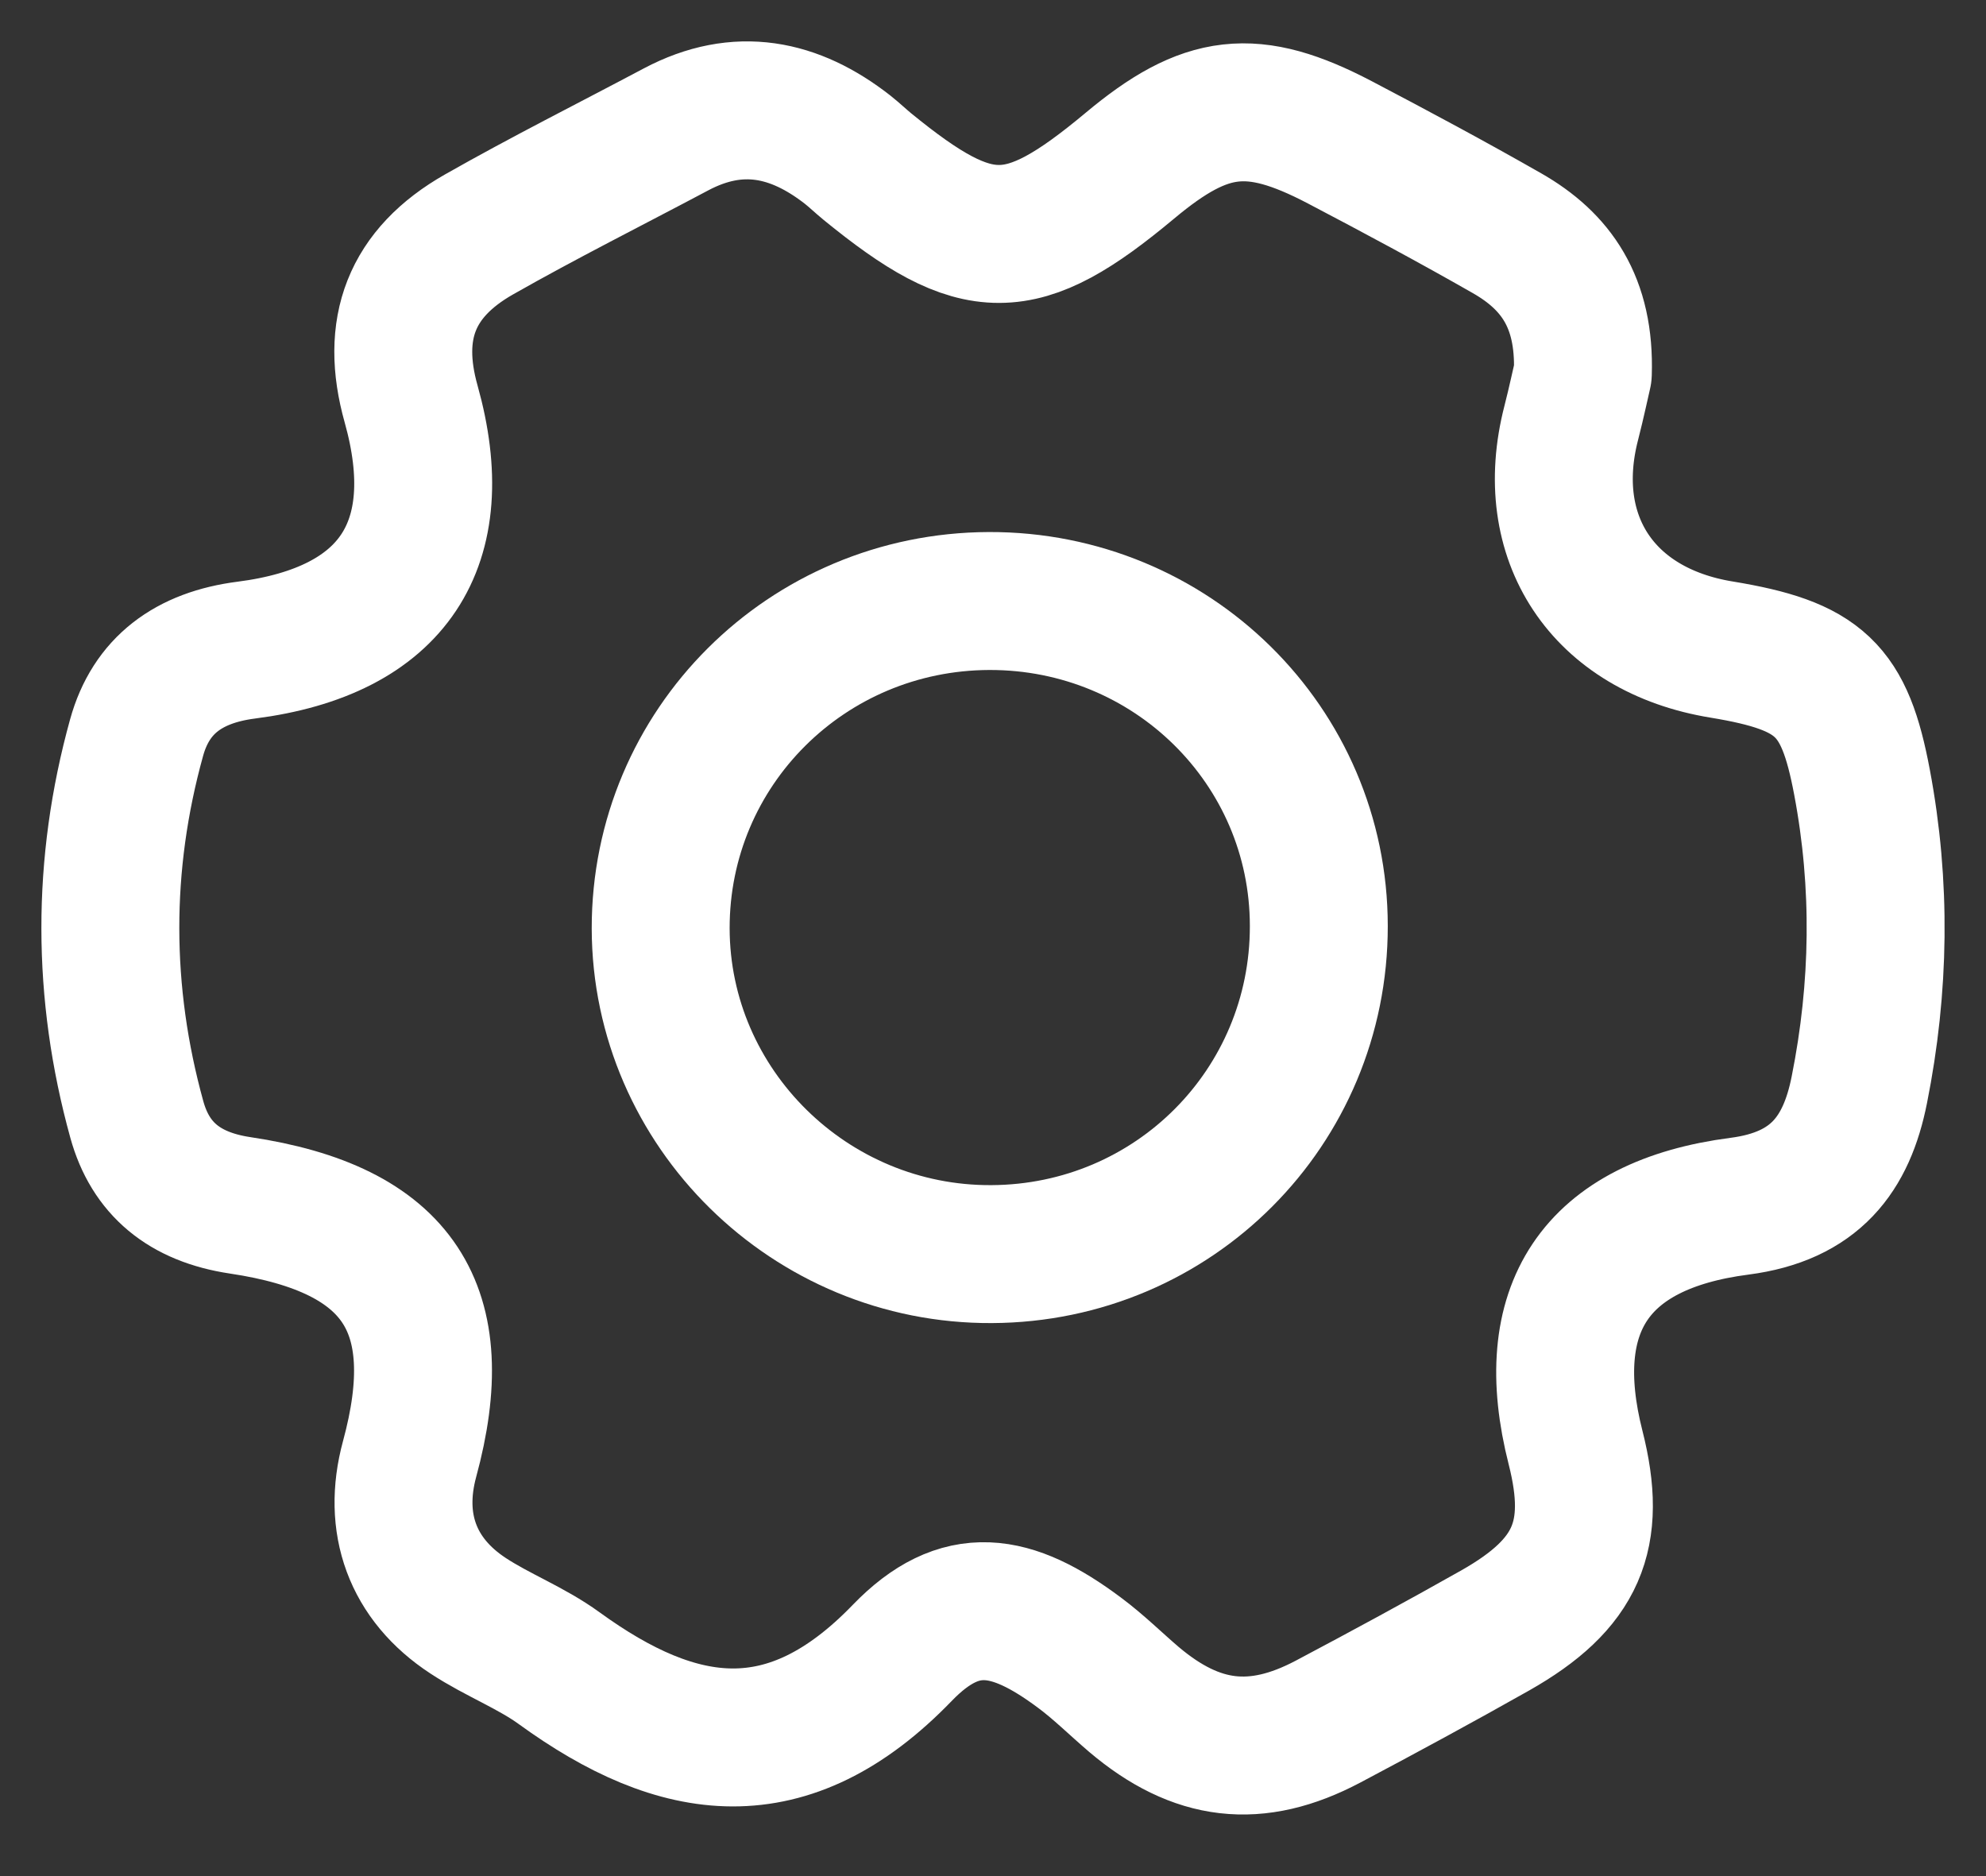 <svg width="18" height="17" viewBox="0 0 18 17" fill="none" xmlns="http://www.w3.org/2000/svg">
<rect x="0" y="0" width="18" height="17" fill="#333333" stroke="none"/>
<path d="M14.346 3.384C14.329 3.455 14.289 3.645 14.241 3.832C13.972 4.873 14.525 5.71 15.604 5.886C16.495 6.033 16.718 6.246 16.876 7.087C17.052 8.018 17.037 8.949 16.852 9.875C16.736 10.459 16.451 10.841 15.766 10.93C14.451 11.1 13.961 11.864 14.28 13.117C14.482 13.913 14.293 14.354 13.552 14.774C13.051 15.057 12.545 15.331 12.037 15.6C11.385 15.945 10.844 15.879 10.277 15.399C10.112 15.258 9.957 15.104 9.783 14.975C9.168 14.516 8.703 14.434 8.178 14.977C7.141 16.051 6.15 15.901 5.069 15.117C4.815 14.932 4.509 14.816 4.244 14.642C3.736 14.31 3.555 13.802 3.712 13.222C4.083 11.859 3.618 11.137 2.176 10.922C1.669 10.846 1.363 10.589 1.24 10.144C0.922 8.994 0.919 7.834 1.238 6.684C1.369 6.21 1.71 5.958 2.232 5.891C3.567 5.72 4.082 4.931 3.726 3.66C3.535 2.98 3.726 2.474 4.342 2.124C4.928 1.791 5.533 1.488 6.128 1.172C6.691 0.874 7.202 0.981 7.682 1.356C7.744 1.405 7.801 1.46 7.862 1.51C8.861 2.325 9.255 2.324 10.24 1.502C10.929 0.926 11.352 0.875 12.144 1.29C12.653 1.557 13.161 1.829 13.66 2.114C14.102 2.367 14.367 2.737 14.346 3.384V3.384Z" stroke="white" stroke-width="1.25" stroke-linecap="round" stroke-linejoin="round"/>
<path d="M11.953 8.392C11.954 10.034 10.637 11.356 8.988 11.364C7.344 11.373 5.991 10.042 5.988 8.413C5.986 6.774 7.312 5.452 8.964 5.446C10.617 5.441 11.952 6.756 11.953 8.39V8.392Z" stroke="white" stroke-width="1.25" stroke-linecap="round" stroke-linejoin="round"/>
</svg>
